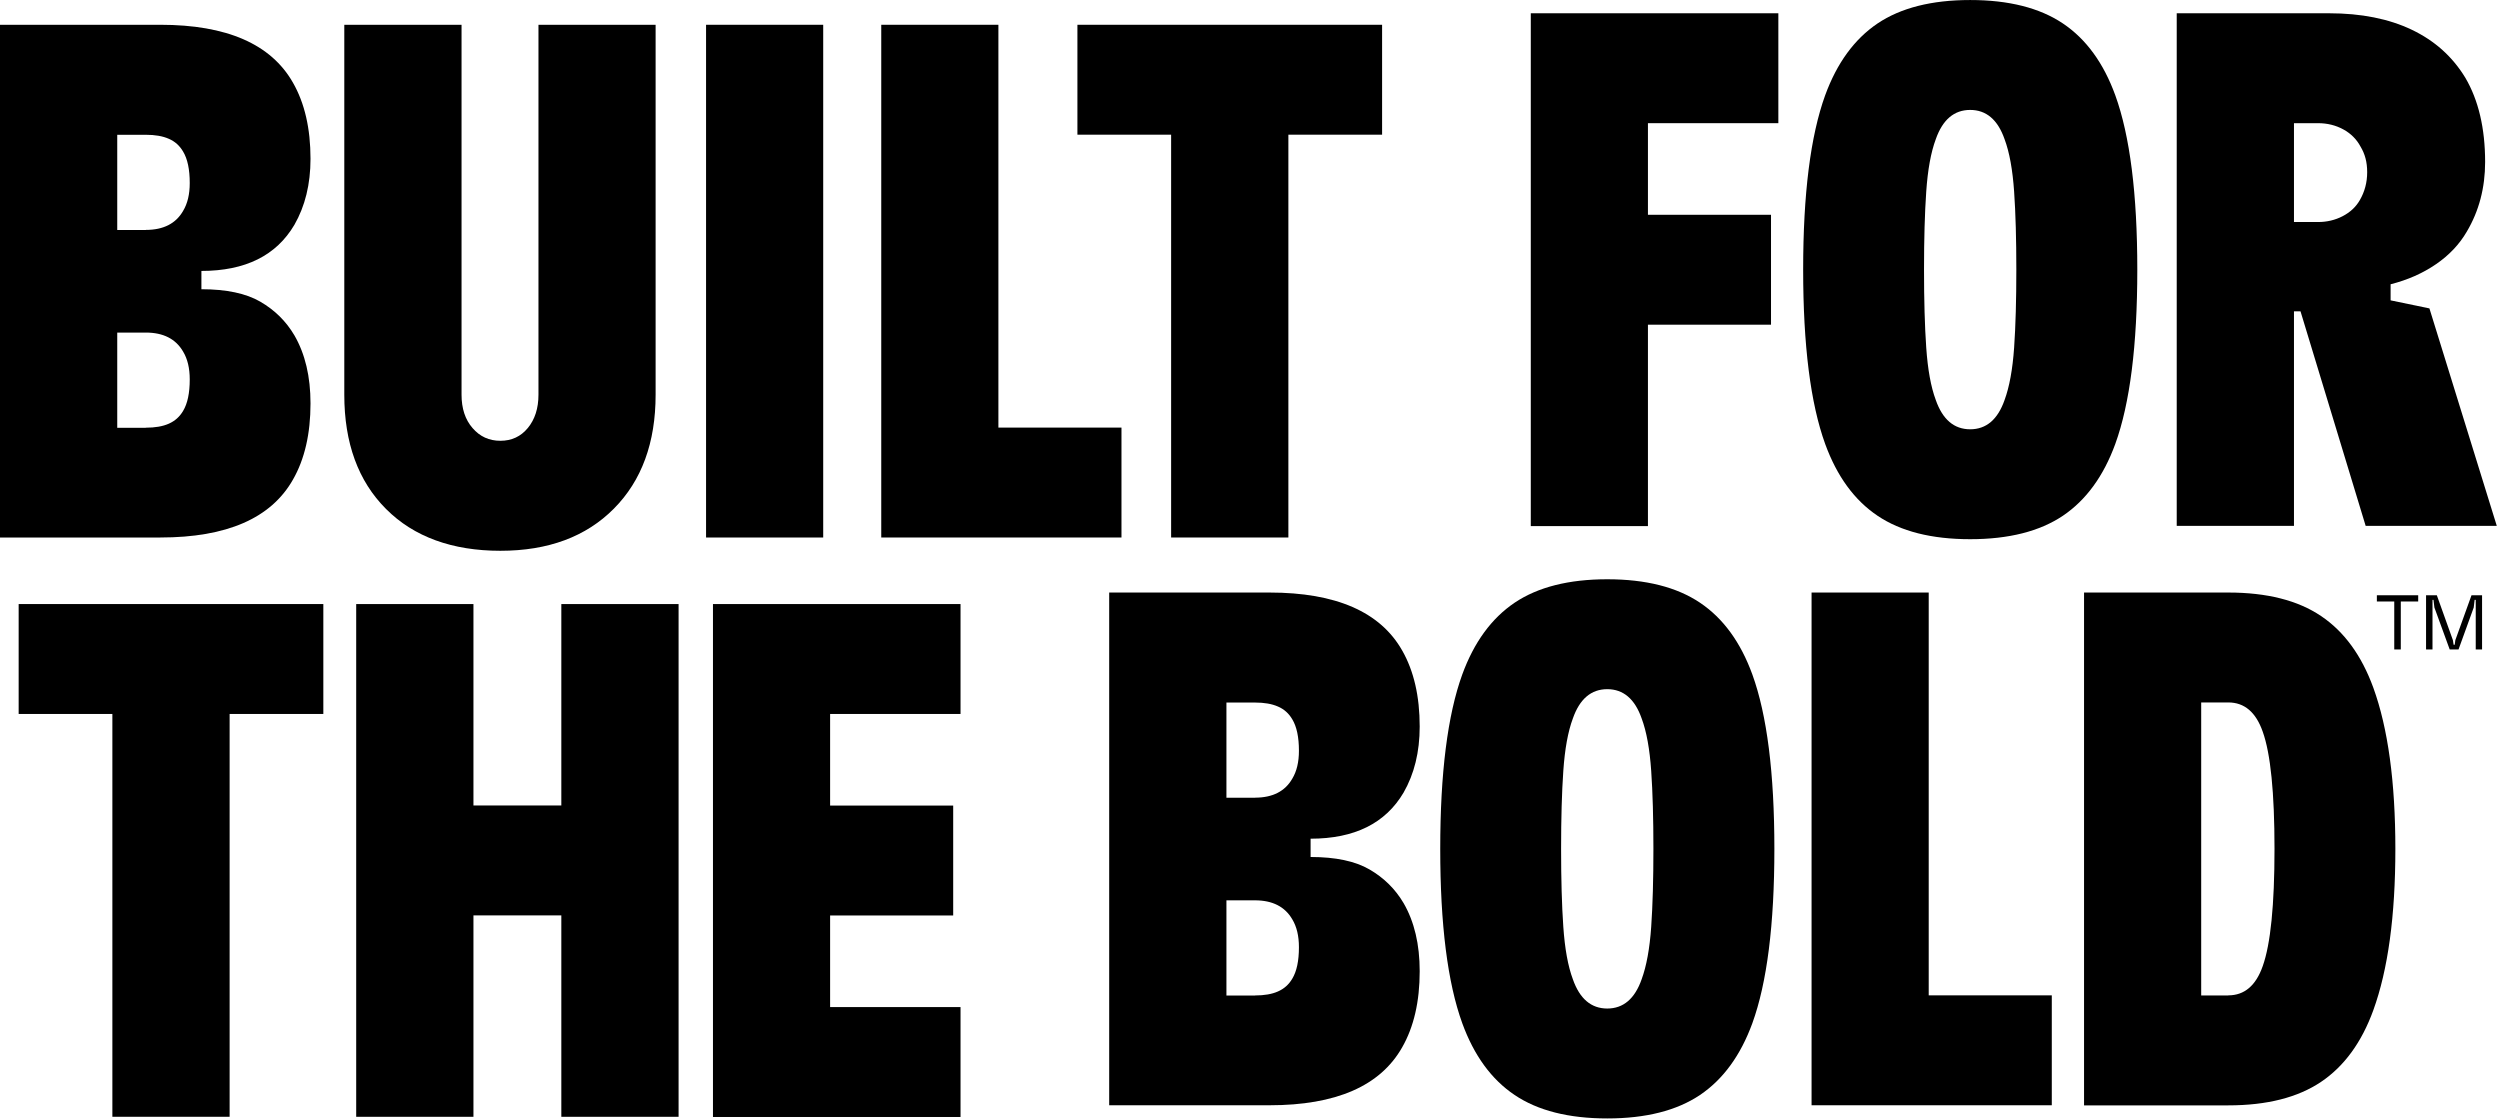 <?xml version="1.0" encoding="UTF-8"?>
<svg viewBox="0 0 536 240" xmlns="http://www.w3.org/2000/svg">
<path d="M24.093 153.073H4V129.509H69.323V153.073H49.23V239.437H24.093V153.073Z"/>
<path d="m120.35 196.26h-18.842v43.182h-25.138v-109.93h25.138v43.182h18.842v-43.182h25.138v109.93h-25.138v-43.182z"/>
<path d="m152.86 129.51h53.078v23.564h-27.962v19.64h26.388v23.563h-26.388v19.64h27.962v23.564h-53.078v-109.97z"/>
<path d="m237.81 127.04h34.386c14.229 0 23.715 4.139 28.415 12.396 2.522 4.398 3.772 9.852 3.772 16.342 0 5.454-1.164 10.154-3.449 14.142-3.881 6.597-10.521 9.896-19.942 9.896v3.923c5.347 0 9.551 0.884 12.633 2.674 3.083 1.789 5.52 4.182 7.309 7.222 2.307 3.988 3.449 8.839 3.449 14.595 0 6.489-1.25 11.944-3.772 16.342-4.7 8.278-14.186 12.396-28.415 12.396h-34.386v-109.93zm31.26 43.98c3.773 0 6.446-1.358 7.998-4.075 0.949-1.574 1.423-3.557 1.423-5.972 0-2.932-0.474-5.174-1.423-6.748-0.733-1.25-1.746-2.177-3.061-2.738-1.315-0.582-2.954-0.862-4.937-0.862h-6.123v20.416h6.123v-0.021zm0 42.406c1.983 0 3.643-0.28 4.937-0.863 1.315-0.582 2.328-1.487 3.061-2.738 0.949-1.573 1.423-3.815 1.423-6.747 0-2.415-0.474-4.398-1.423-5.972-1.573-2.717-4.247-4.075-7.998-4.075h-6.123v20.416h6.123v-0.021z"/>
<path d="m324.74 234.77c-4.98-3.342-8.71-8.473-11.232-15.393-3.148-8.688-4.721-21.149-4.721-37.383s1.573-28.695 4.721-37.383c2.522-6.899 6.252-12.03 11.232-15.393 4.98-3.342 11.599-5.023 19.856-5.023s14.897 1.681 19.877 5.023 8.71 8.473 11.232 15.393c3.148 8.688 4.721 21.149 4.721 37.383s-1.573 28.695-4.721 37.383c-2.522 6.898-6.252 12.029-11.232 15.393-4.98 3.341-11.599 5.023-19.877 5.023-8.279 0-14.897-1.682-19.856-5.023zm10.435-36.047c0.323 4.657 0.991 8.408 2.048 11.233 1.466 4.182 3.923 6.273 7.373 6.273 3.449 0 5.907-2.091 7.373-6.273 1.035-2.825 1.725-6.576 2.048-11.233 0.323-4.656 0.474-10.24 0.474-16.729s-0.151-12.073-0.474-16.73c-0.323-4.656-0.992-8.408-2.048-11.232-1.466-4.182-3.924-6.273-7.373-6.273-3.45 0-5.907 2.091-7.373 6.273-1.057 2.824-1.725 6.576-2.048 11.232-0.324 4.657-0.475 10.241-0.475 16.73s0.151 12.073 0.475 16.729z"/>
<path d="m388.4 127.04h25.116v86.364h26.388v23.564h-51.504v-109.93z"/>
<path d="m446.82 127.04h30.937c8.279 0 14.897 1.681 19.856 5.023 4.98 3.342 8.71 8.473 11.232 15.393 3.148 8.688 4.721 20.201 4.721 34.559s-1.573 25.87-4.721 34.558c-2.501 6.899-6.252 12.052-11.232 15.393-4.98 3.342-11.599 5.024-19.856 5.024h-30.937v-109.95zm30.937 86.364c3.45 0 5.907-2.091 7.373-6.273 1.682-4.722 2.523-13.087 2.523-25.138s-0.841-20.416-2.523-25.116c-1.466-4.182-3.923-6.273-7.373-6.273h-5.821v62.822h5.821v-0.022z"/>
<path d="m513.33 128.96h-3.73v-1.336h8.861v1.336h-3.73v10.284h-1.401v-10.284z"/>
<path d="m520.17 127.62h2.285l3.449 9.636 0.151 0.971h0.237l0.13-0.971 3.471-9.636h2.263v11.62h-1.358v-10.629h-0.237l-0.194 1.639-3.256 8.99h-1.897l-3.277-8.99-0.194-1.639h-0.215v10.629h-1.38v-11.62h0.022z"/>
<path d="m-6.1035e-5 5.312h34.386c14.229 0 23.715 4.139 28.414 12.396 2.522 4.398 3.773 9.852 3.773 16.342 0 5.454-1.164 10.154-3.449 14.142-3.881 6.597-10.521 9.896-19.942 9.896v3.924c5.347 0 9.551 0.884 12.634 2.673s5.519 4.182 7.308 7.222c2.307 3.988 3.449 8.839 3.449 14.595 0 6.489-1.25 11.944-3.773 16.342-4.7 8.278-14.186 12.396-28.414 12.396h-34.386v-109.93zm31.26 43.98c3.773 0 6.446-1.358 7.998-4.075 0.949-1.574 1.423-3.557 1.423-5.972 0-2.932-0.474-5.174-1.423-6.748-0.733-1.25-1.746-2.177-3.061-2.738-1.315-0.582-2.954-0.862-4.937-0.862h-6.123v20.416h6.123v-0.022zm0 42.406c1.983 0 3.643-0.28 4.937-0.862 1.315-0.582 2.328-1.488 3.061-2.738 0.949-1.574 1.423-3.816 1.423-6.748 0-2.415-0.474-4.398-1.423-5.972-1.574-2.716-4.247-4.075-7.998-4.075h-6.123v20.416h6.123v-0.022z"/>
<path d="m82.764 109.12c-5.972-5.972-8.947-14.143-8.947-24.491v-79.315h25.138v79.315c0 2.932 0.776 5.325 2.35 7.136 1.574 1.833 3.557 2.738 5.972 2.738 2.414 0 4.376-0.905 5.885-2.738s2.285-4.204 2.285-7.136v-79.315h25.116v79.315c0 10.262-2.975 18.411-8.947 24.426-5.971 6.015-14.078 9.033-24.339 9.033-10.262 0-18.541-2.975-24.491-8.947l-0.022-0.021z"/>
<path d="m151.38 5.312h25.116v109.93h-25.116v-109.93z"/>
<path d="m188.92 5.312h25.137v86.364h26.388v23.564h-51.503v-109.93h-0.022z"/>
<path d="m251.09 28.876h-20.092v-23.564h65.323v23.564h-20.093v86.364h-25.138v-86.364z"/>
<path d="m328.2 2.846h53.078v23.564h-27.962v19.64h26.388v23.564h-26.388v43.182h-25.116v-109.95z"/>
<path d="m402.55 110.58c-4.98-3.342-8.709-8.473-11.232-15.393-3.147-8.688-4.721-21.149-4.721-37.383 0-16.234 1.574-28.695 4.721-37.383 2.523-6.899 6.252-12.03 11.232-15.393 4.98-3.342 11.599-5.023 19.856-5.023s14.897 1.682 19.877 5.023 8.71 8.473 11.232 15.393c3.148 8.688 4.722 21.149 4.722 37.383 0 16.234-1.574 28.695-4.722 37.383-2.522 6.899-6.252 12.03-11.232 15.393-4.98 3.341-11.598 5.023-19.877 5.023s-14.897-1.682-19.856-5.023zm10.435-36.046c0.323 4.657 0.991 8.408 2.048 11.232 1.466 4.182 3.924 6.274 7.373 6.274s5.907-2.091 7.373-6.274c1.035-2.824 1.725-6.575 2.048-11.232 0.324-4.657 0.474-10.24 0.474-16.73s-0.15-12.073-0.474-16.73c-0.323-4.657-0.992-8.408-2.048-11.232-1.466-4.182-3.924-6.274-7.373-6.274s-5.907 2.091-7.373 6.274c-1.057 2.824-1.725 6.575-2.048 11.232-0.324 4.657-0.475 10.24-0.475 16.73s0.151 12.073 0.475 16.73z"/>
<path d="m466.69 2.846h32.662c6.899 0 12.827 1.186 17.743 3.536 4.915 2.35 8.731 5.778 11.469 10.284 2.824 4.808 4.247 10.844 4.247 18.066 0 5.541-1.315 10.521-3.924 14.919-1.573 2.716-3.772 5.045-6.597 6.985-2.824 1.94-6.079 3.385-9.744 4.312v3.449l8.322 1.725 14.444 46.631h-28.113l-13.97-46.006h-1.401v46.006h-25.138v-109.91zm30.312 44.756c1.876 0 3.643-0.41 5.26-1.25s2.846-1.983 3.687-3.449c1.035-1.789 1.574-3.773 1.574-5.972s-0.475-3.924-1.423-5.497c-0.841-1.574-2.07-2.803-3.687-3.687s-3.428-1.337-5.411-1.337h-5.174v21.192h5.174z"/>
</svg>
